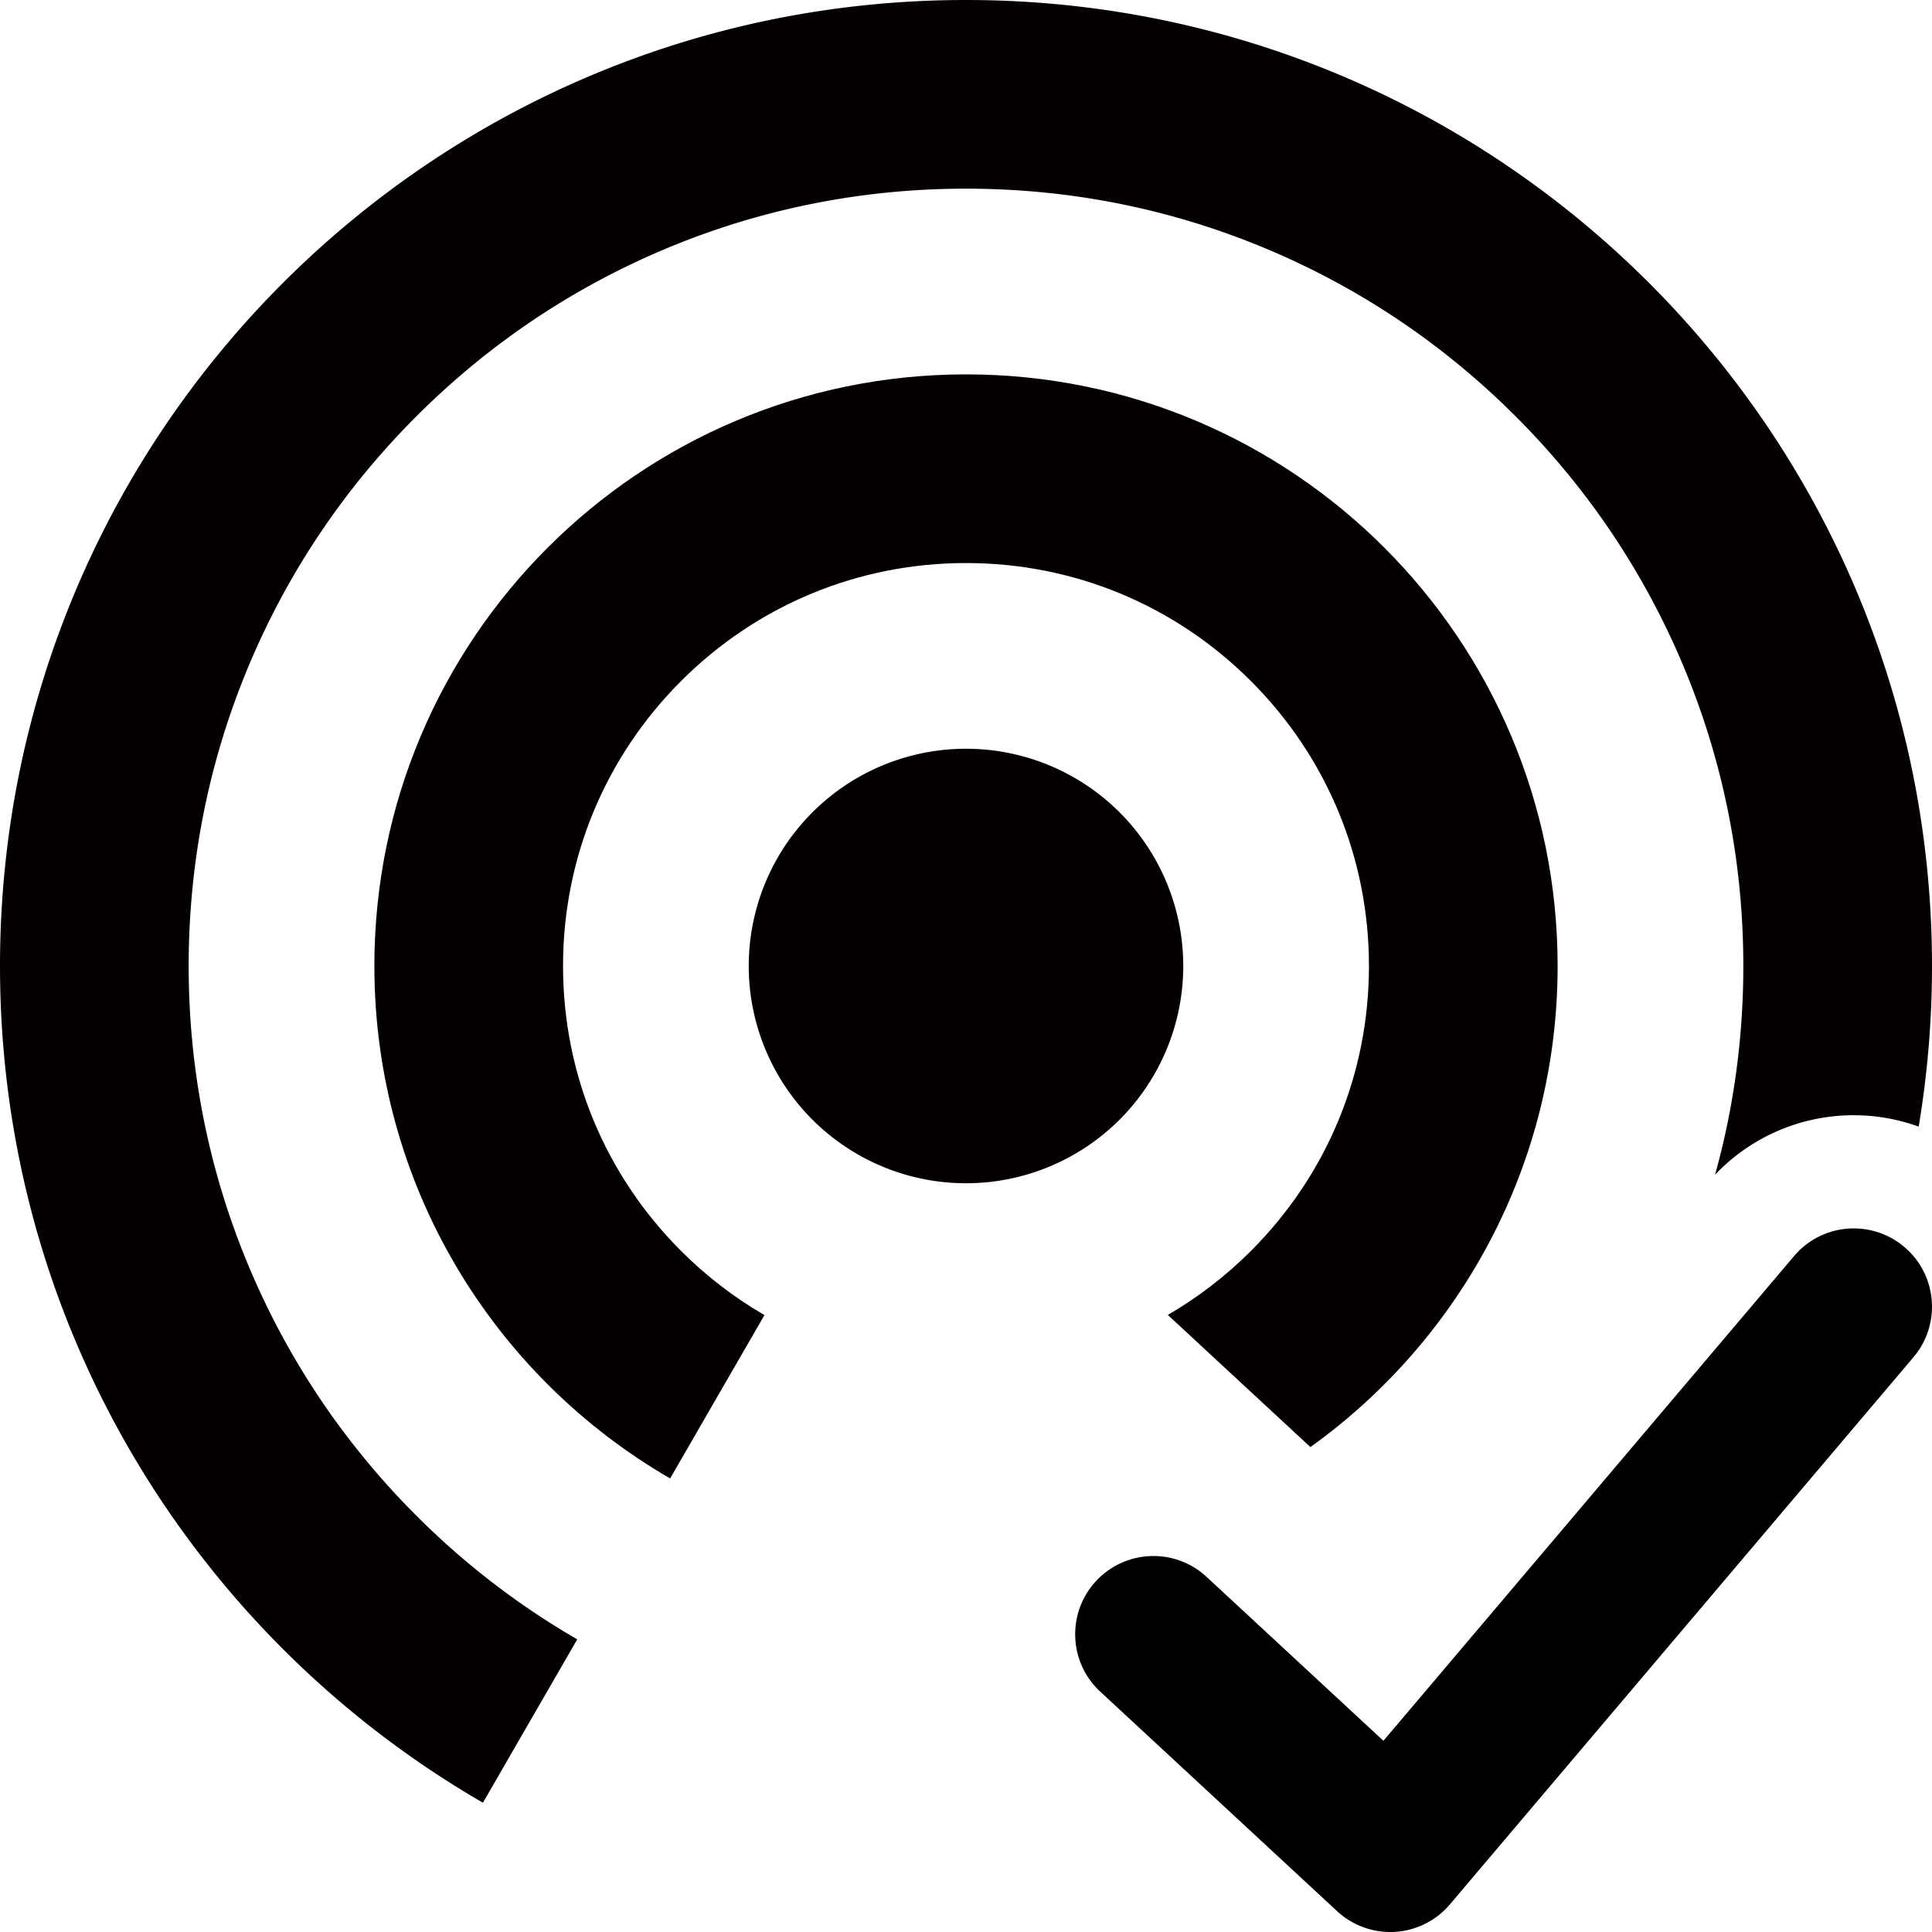 <?xml version="1.0" standalone="no"?><!DOCTYPE svg PUBLIC "-//W3C//DTD SVG 1.1//EN" "http://www.w3.org/Graphics/SVG/1.1/DTD/svg11.dtd"><svg t="1686028738386" class="icon" viewBox="0 0 1024 1024" version="1.1" xmlns="http://www.w3.org/2000/svg" p-id="4332" xmlns:xlink="http://www.w3.org/1999/xlink" width="200" height="200"><path d="M1009.335 660.923c-17.473-14.8-43.641-12.653-58.44 4.829L733.247 922.656l-93.729-86.876c-16.795-15.58-43.034-14.558-58.593 2.227-15.569 16.794-14.567 43.023 2.227 58.593l125.527 116.345a41.435 41.435 0 0 0 28.183 11.055c0.83 0 1.66-0.021 2.5-0.071a41.465 41.465 0 0 0 29.135-14.587l245.668-289.977c14.799-17.473 12.643-43.641-4.83-58.442z" p-id="4333"></path><path d="M512 512m-115.149 0a115.149 115.149 0 1 0 230.298 0 115.149 115.149 0 1 0-230.298 0Z" fill="#040000" p-id="4334"></path><path d="M825.573 512c0-173.182-140.393-313.574-313.574-313.574-173.182 0-313.574 140.392-313.574 313.574 0 116.056 63.052 217.378 156.765 271.601l49.983-86.574c-15.952-9.245-30.809-20.621-44.194-34.007-40.338-40.339-62.554-93.972-62.554-151.02s22.216-110.681 62.554-151.02c40.339-40.338 93.972-62.554 151.02-62.554s110.681 22.216 151.02 62.554c40.339 40.339 62.555 93.972 62.555 151.02 0 57.047-22.216 110.681-62.555 151.02-13.344 13.344-28.15 24.688-44.046 33.918l75.569 70.043c79.338-56.899 131.031-149.9 131.031-254.981z" fill="#040000" p-id="4335"></path><path d="M982.54 591.091c11.807 0 23.442 2.08 34.402 6.034A515.381 515.381 0 0 0 1023.999 512C1023.999 229.23 794.769 0 512 0S0 229.23 0 512c0 189.494 102.947 354.939 255.96 443.474l49.99-86.585c-31.024-17.934-59.583-39.865-85.278-65.561-37.87-37.87-67.59-81.941-88.336-130.99C110.879 621.608 100 567.663 100 512s10.879-109.609 32.336-160.338c20.746-49.049 50.466-93.121 88.336-130.99s81.941-67.59 130.99-88.336C402.391 110.879 456.336 100 512 100c55.663 0 109.609 10.879 160.338 32.336 49.049 20.746 93.12 50.466 130.99 88.336 37.869 37.87 67.59 81.941 88.336 130.99C913.12 402.391 923.999 456.336 923.999 512c0 37.824-5.029 74.854-14.981 110.623 19.095-20.102 45.575-31.531 73.522-31.531z" fill="#040000" p-id="4336"></path></svg>